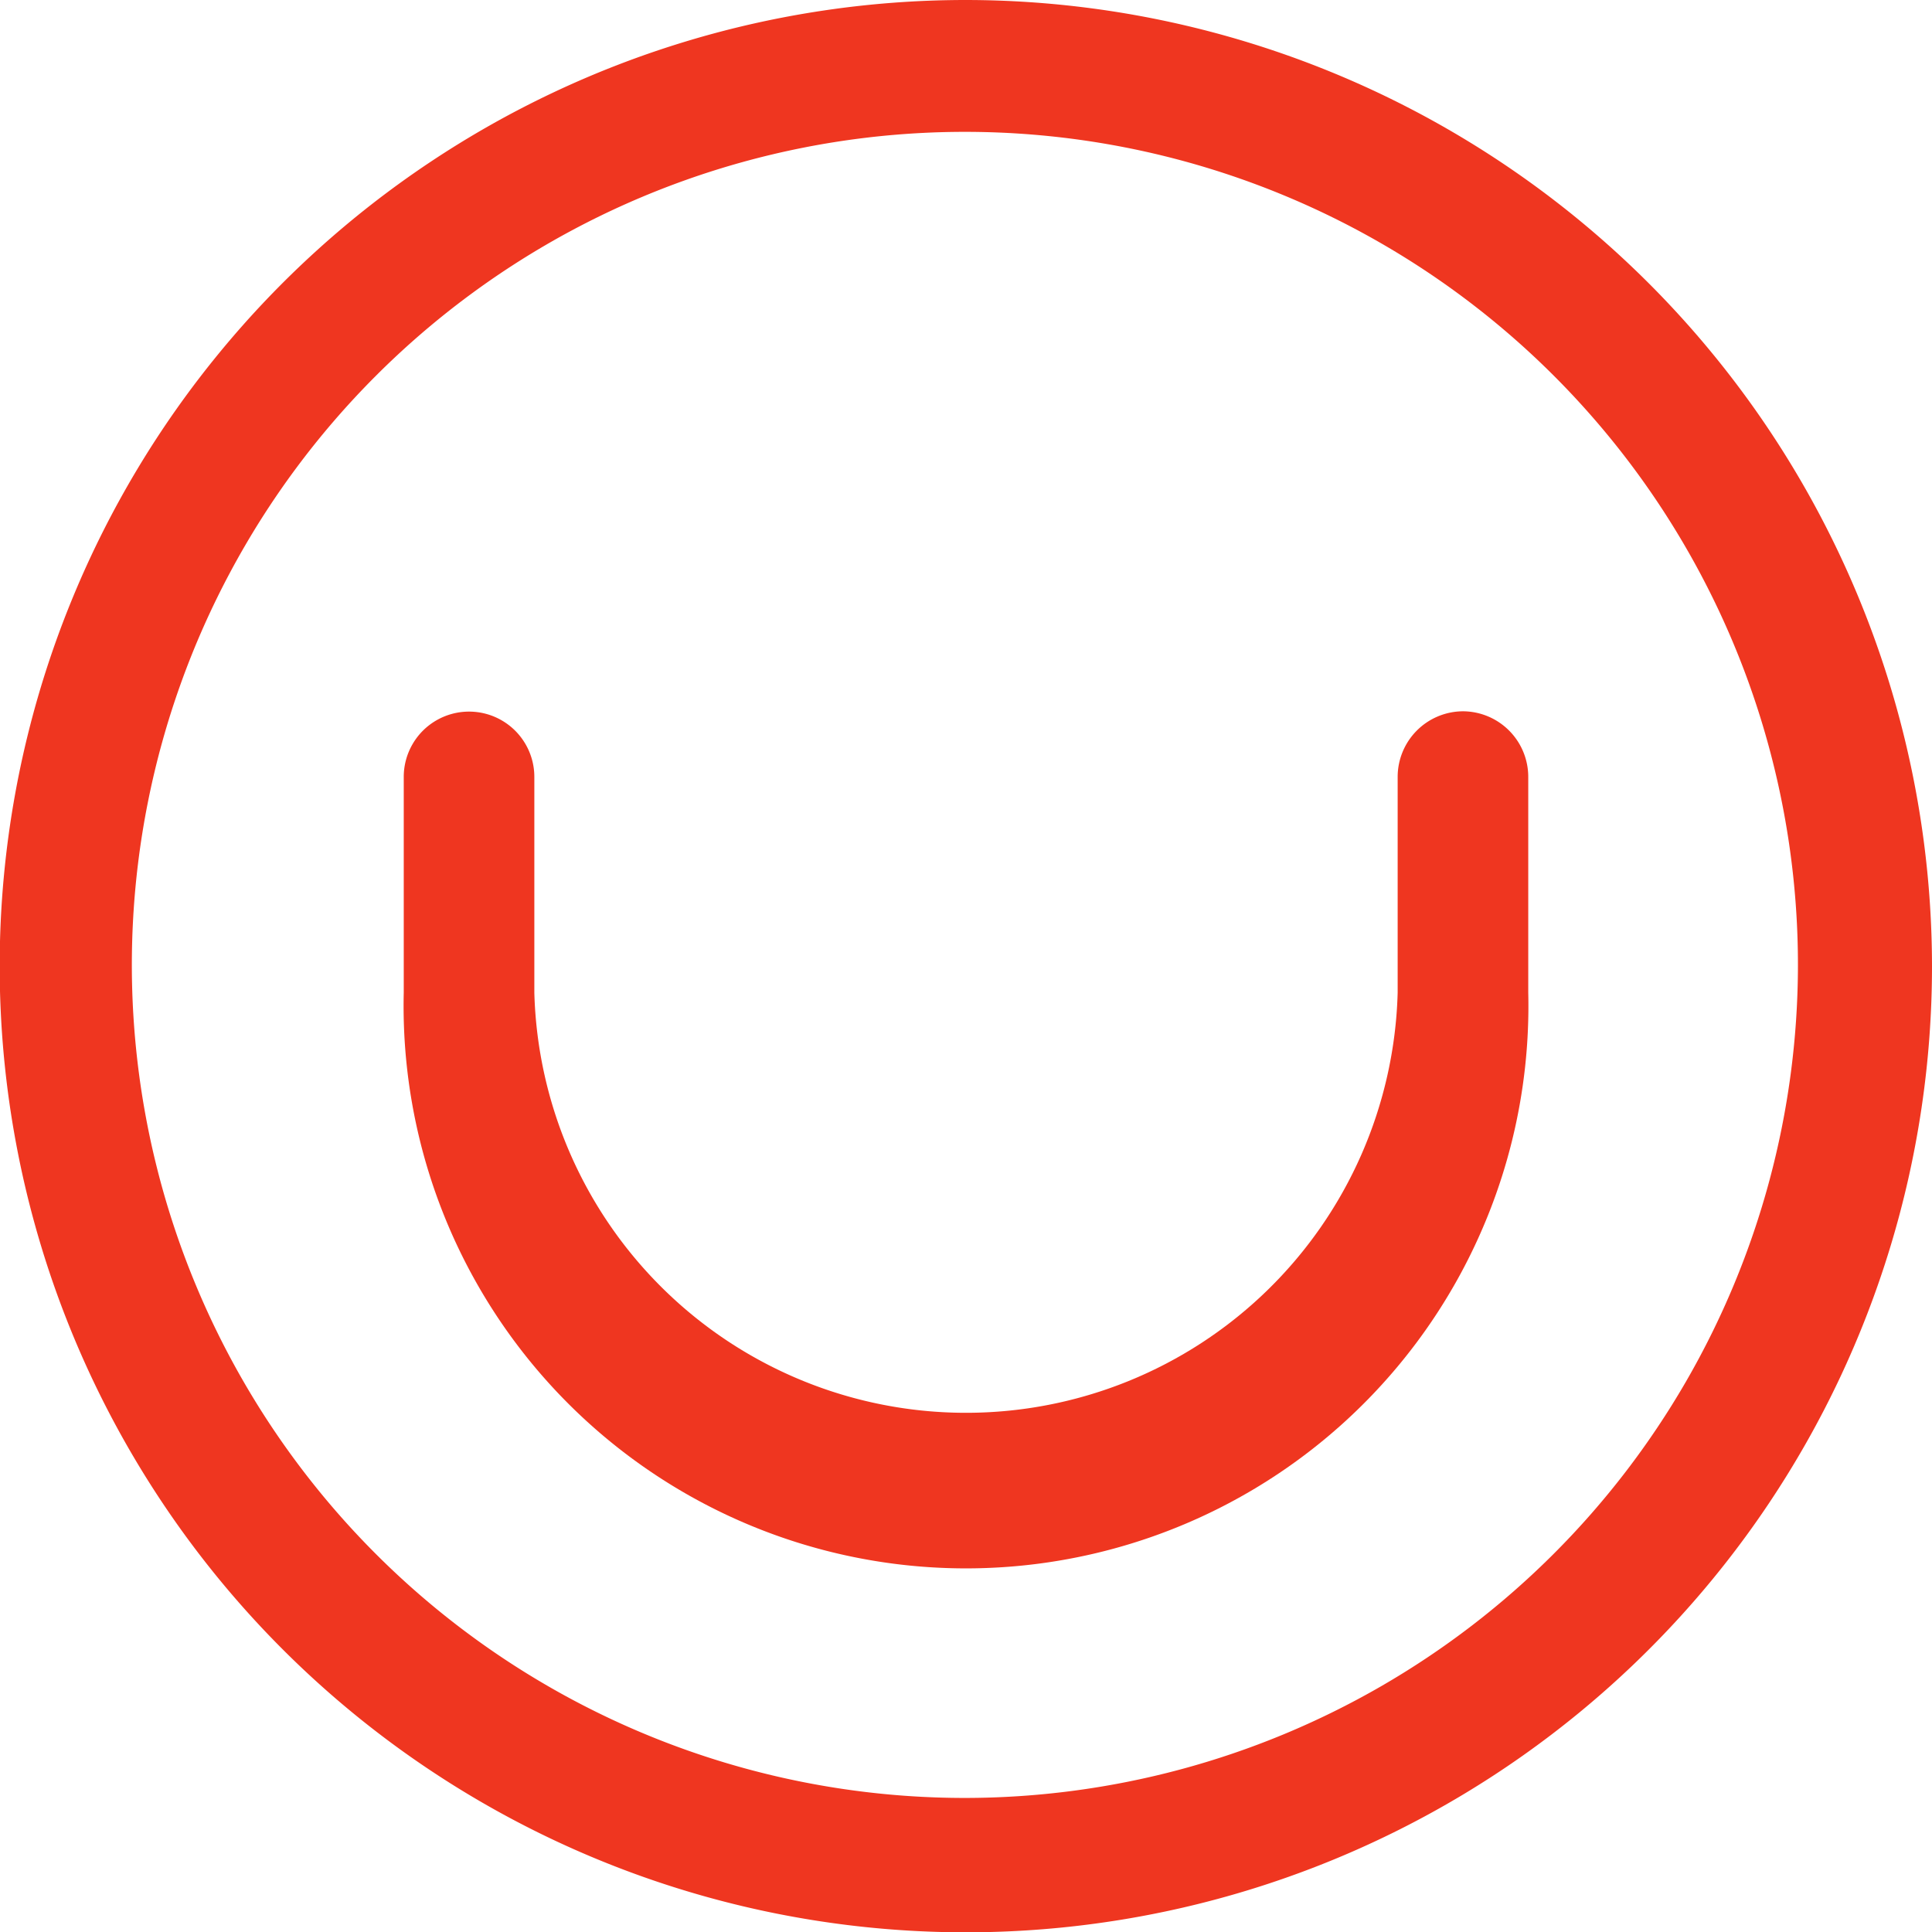 <svg xmlns="http://www.w3.org/2000/svg" viewBox="0 0 61.25 61.25"><defs><style>.cls-1{fill:#ef3620;}</style></defs><title>1Asset 1</title><g id="Layer_2" data-name="Layer 2"><g id="svg2"><g id="g10"><g id="g12"><path id="path14" class="cls-1" d="M46.38,22.55a2.08,2.08,0,0,0-2.07,2.08v6.84a13.69,13.69,0,0,1-27.37,0V24.63a2.07,2.07,0,1,0-4.14,0v6.84a17.83,17.83,0,1,0,35.65,0V24.63a2.08,2.08,0,0,0-2.07-2.08"/><path id="path16" class="cls-1" d="M30.62,0A30.63,30.63,0,1,0,61.25,30.63,30.66,30.66,0,0,0,30.62,0m0,57A26.41,26.41,0,1,1,57,30.63,26.43,26.43,0,0,1,30.62,57"/></g></g></g></g></svg>